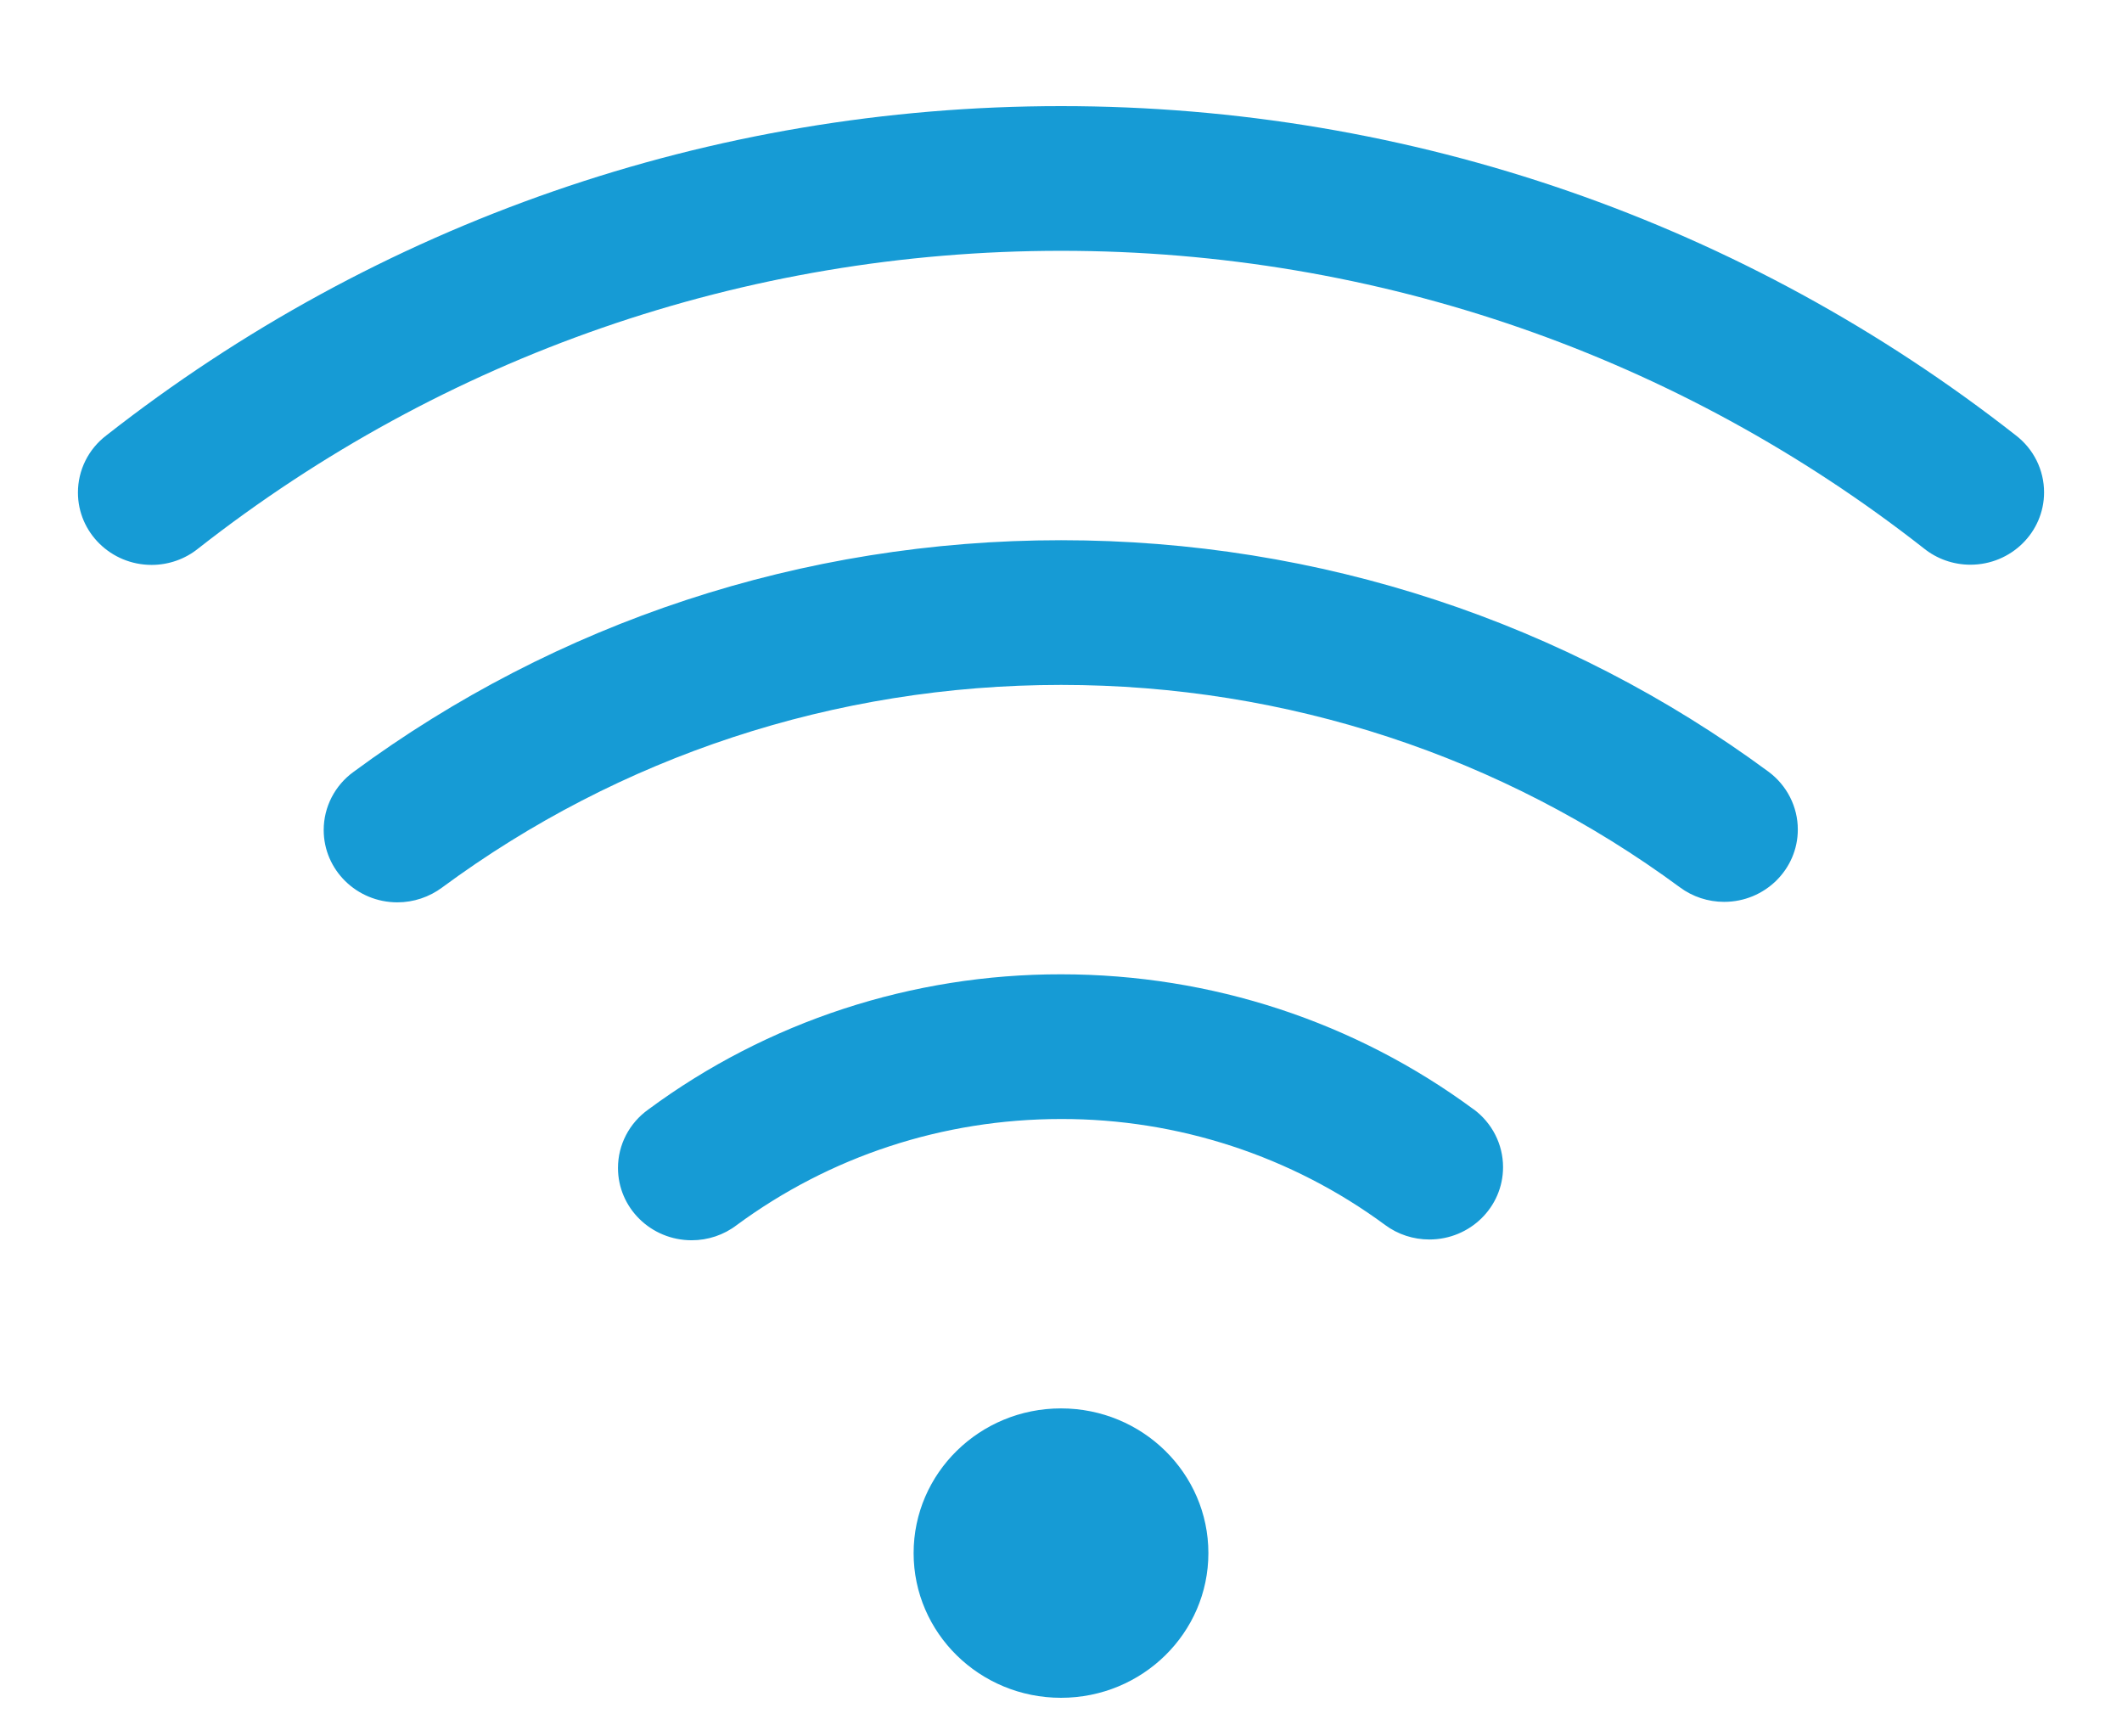 ﻿<?xml version="1.0" encoding="utf-8"?>
<svg version="1.1" xmlns:xlink="http://www.w3.org/1999/xlink" width="22px" height="18px" xmlns="http://www.w3.org/2000/svg">
  <g transform="matrix(1 0 0 1 -14 -15 )">
    <path d="M 11.001 1.1  C 14.64 1.1  18.095 2.315  20.898 4.512  C 21.084 4.654  21.192 4.872  21.192 5.104  C 21.192 5.518  20.85 5.854  20.428 5.854  C 20.252 5.854  20.081 5.794  19.945 5.684  C 17.41 3.697  14.29 2.6  11.001 2.6  C 7.711 2.6  4.591 3.698  2.055 5.686  C 1.919 5.796  1.748 5.856  1.572 5.856  C 1.15 5.856  0.808 5.52  0.808 5.106  C 0.808 4.874  0.916 4.656  1.102 4.514  C 3.905 2.316  7.361 1.1  11.001 1.1  Z M 15.278 11.499  C 15.47 11.641  15.583 11.863  15.583 12.099  C 15.583 12.514  15.241 12.849  14.819 12.849  C 14.654 12.849  14.493 12.797  14.361 12.699  C 13.392 11.984  12.212 11.598  11.001 11.6  C 9.77 11.6  8.602 11.99  7.639 12.699  C 7.505 12.802  7.34 12.857  7.171 12.857  C 6.749 12.857  6.407 12.522  6.407 12.107  C 6.407 11.867  6.524 11.642  6.722 11.501  C 7.955 10.589  9.457 10.098  11.001 10.1  C 12.564 10.1  14.054 10.596  15.278 11.5  Z M 11.001 5.6  C 13.682 5.6  16.234 6.451  18.334 7.999  C 18.526 8.141  18.639 8.363  18.639 8.599  C 18.639 9.013  18.297 9.349  17.875 9.349  C 17.709 9.349  17.548 9.296  17.416 9.198  C 15.579 7.844  13.348 7.1  11.001 7.1  C 8.653 7.1  6.421 7.844  4.584 9.2  C 4.451 9.299  4.288 9.354  4.12 9.354  C 3.698 9.354  3.356 9.018  3.356 8.604  C 3.356 8.366  3.471 8.142  3.666 8.001  C 5.766 6.452  8.318 5.6  11.001 5.6  Z M 11 17.6  C 10.156 17.6  9.472 16.928  9.472 16.1  C 9.472 15.272  10.156 14.6  11 14.6  C 11.844 14.6  12.528 15.272  12.528 16.1  C 12.528 16.928  11.844 17.6  11 17.6  Z " fill-rule="nonzero" fill="#169bd5" stroke="none" transform="matrix(1 0 0 1 14 15 )" />
  </g>
</svg>